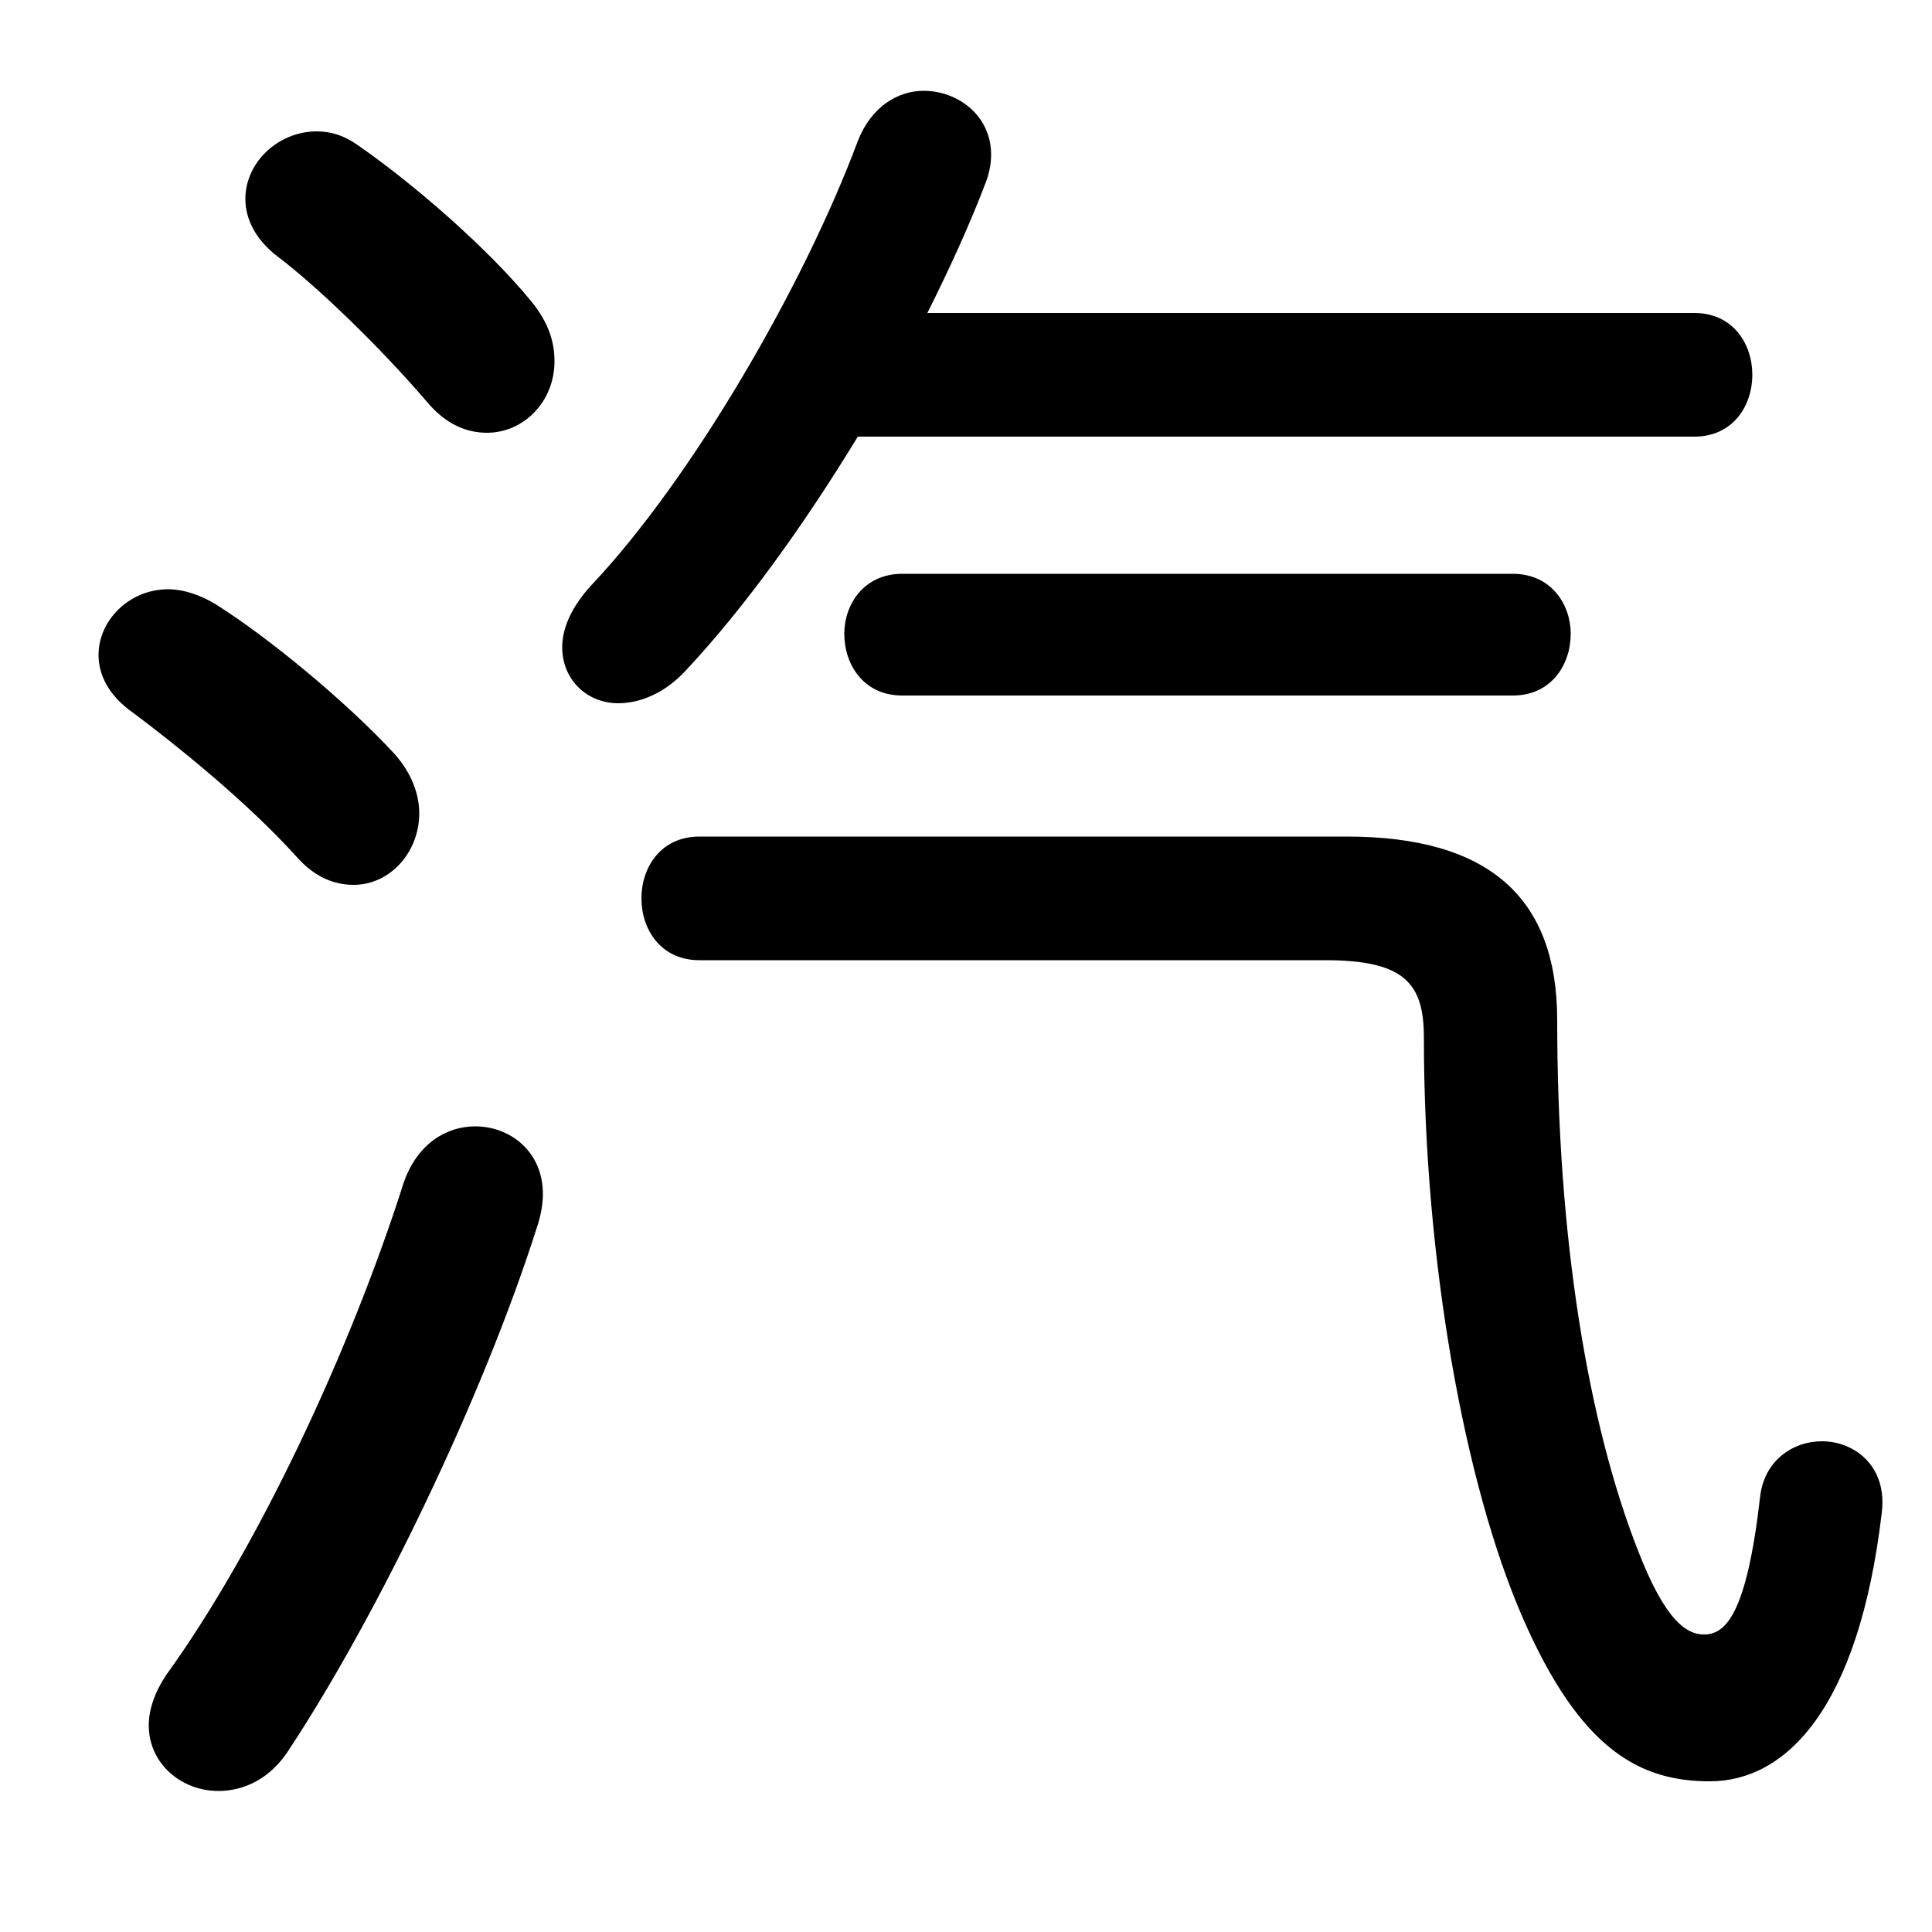 <svg xmlns="http://www.w3.org/2000/svg" viewBox="0 -44.0 50.0 50.0">
    <rect x="0" y="-44.0" width="50.0" height="50.0" fill="#808080" stroke="none"/>
    <g transform="scale(1, -1)">
        <!-- ボディの枠 -->
        <rect x="0" y="-6.0" width="50.0" height="50.0"
            stroke="white" fill="white"/>
        <!-- グリフ座標系の原点 -->
        <circle cx="0" cy="0" r="5" fill="white"/>
        <!-- グリフのアウトライン -->
        <g style="fill:black;stroke:#000000;stroke-width:0;stroke-linecap:round;stroke-linejoin:round;">
        <path d="M 43.85 32.7 C 44.85 32.7 45.35 33.5 45.35 34.3 C 45.35 35.1 44.85 35.9 43.85 35.9 L 24.0 35.9 C 24.6 37.1 25.1 38.2 25.5 39.25 C 25.6 39.5 25.65 39.75 25.65 40.0 C 25.65 41.0 24.8 41.65 23.9 41.65 C 23.25 41.65 22.55 41.25 22.2 40.35 C 20.8 36.6 17.9 31.6 15.3 28.85 C 14.75 28.25 14.55 27.7 14.55 27.25 C 14.55 26.4 15.2 25.8 16.0 25.8 C 16.55 25.8 17.2 26.05 17.75 26.65 C 19.25 28.25 20.8 30.4 22.2 32.7 Z M 18.1 22.35 C 17.1 22.35 16.6 21.55 16.6 20.75 C 16.6 19.95 17.1 19.15 18.1 19.15 L 34.3 19.15 C 36.35 19.15 36.85 18.55 36.85 17.15 C 36.85 11.4 37.9 5.6 39.4 2.15 C 40.9 -1.3 42.45 -2.1 44.25 -2.1 C 46.2 -2.1 48.1 -0.25 48.7 4.85 C 48.85 6.05 48.0 6.7 47.15 6.7 C 46.4 6.7 45.65 6.2 45.55 5.25 C 45.2 2.2 44.65 1.7 44.1 1.7 C 43.65 1.7 43.1 2.05 42.4 3.85 C 41.1 7.15 40.3 11.95 40.3 17.6 C 40.3 20.8 38.5 22.35 34.85 22.35 Z M 9.25 40.25 C 8.9 40.5 8.55 40.6 8.2 40.6 C 7.2 40.6 6.35 39.8 6.35 38.85 C 6.35 38.35 6.6 37.8 7.2 37.35 C 8.25 36.55 9.85 35.0 11.05 33.6 C 11.55 33.0 12.1 32.8 12.6 32.8 C 13.55 32.8 14.35 33.6 14.35 34.65 C 14.35 35.15 14.2 35.65 13.75 36.2 C 12.65 37.55 10.7 39.25 9.25 40.25 Z M 10.45 13.4 C 9.05 9.0 6.65 3.9 4.3 0.65 C 4.0 0.2 3.85 -0.25 3.85 -0.65 C 3.85 -1.65 4.7 -2.35 5.65 -2.35 C 6.3 -2.35 7.0 -2.05 7.5 -1.25 C 9.8 2.25 12.5 7.85 13.9 12.25 C 14.0 12.55 14.05 12.85 14.05 13.1 C 14.05 14.2 13.2 14.85 12.3 14.85 C 11.55 14.85 10.8 14.4 10.45 13.4 Z M 5.6 28.35 C 5.2 28.6 4.75 28.75 4.35 28.75 C 3.35 28.75 2.55 27.95 2.55 27.05 C 2.55 26.55 2.8 26.0 3.45 25.55 C 4.45 24.8 6.35 23.3 7.7 21.8 C 8.15 21.3 8.65 21.1 9.15 21.1 C 10.1 21.1 10.85 21.95 10.85 22.95 C 10.85 23.45 10.65 24.0 10.2 24.5 C 8.95 25.85 6.95 27.5 5.6 28.35 Z M 23.35 29.15 C 22.35 29.15 21.85 28.35 21.85 27.6 C 21.85 26.8 22.35 26.0 23.35 26.0 L 39.15 26.0 C 40.15 26.0 40.65 26.8 40.65 27.6 C 40.65 28.35 40.15 29.15 39.15 29.15 Z"/>
    </g>
    </g>
</svg>
